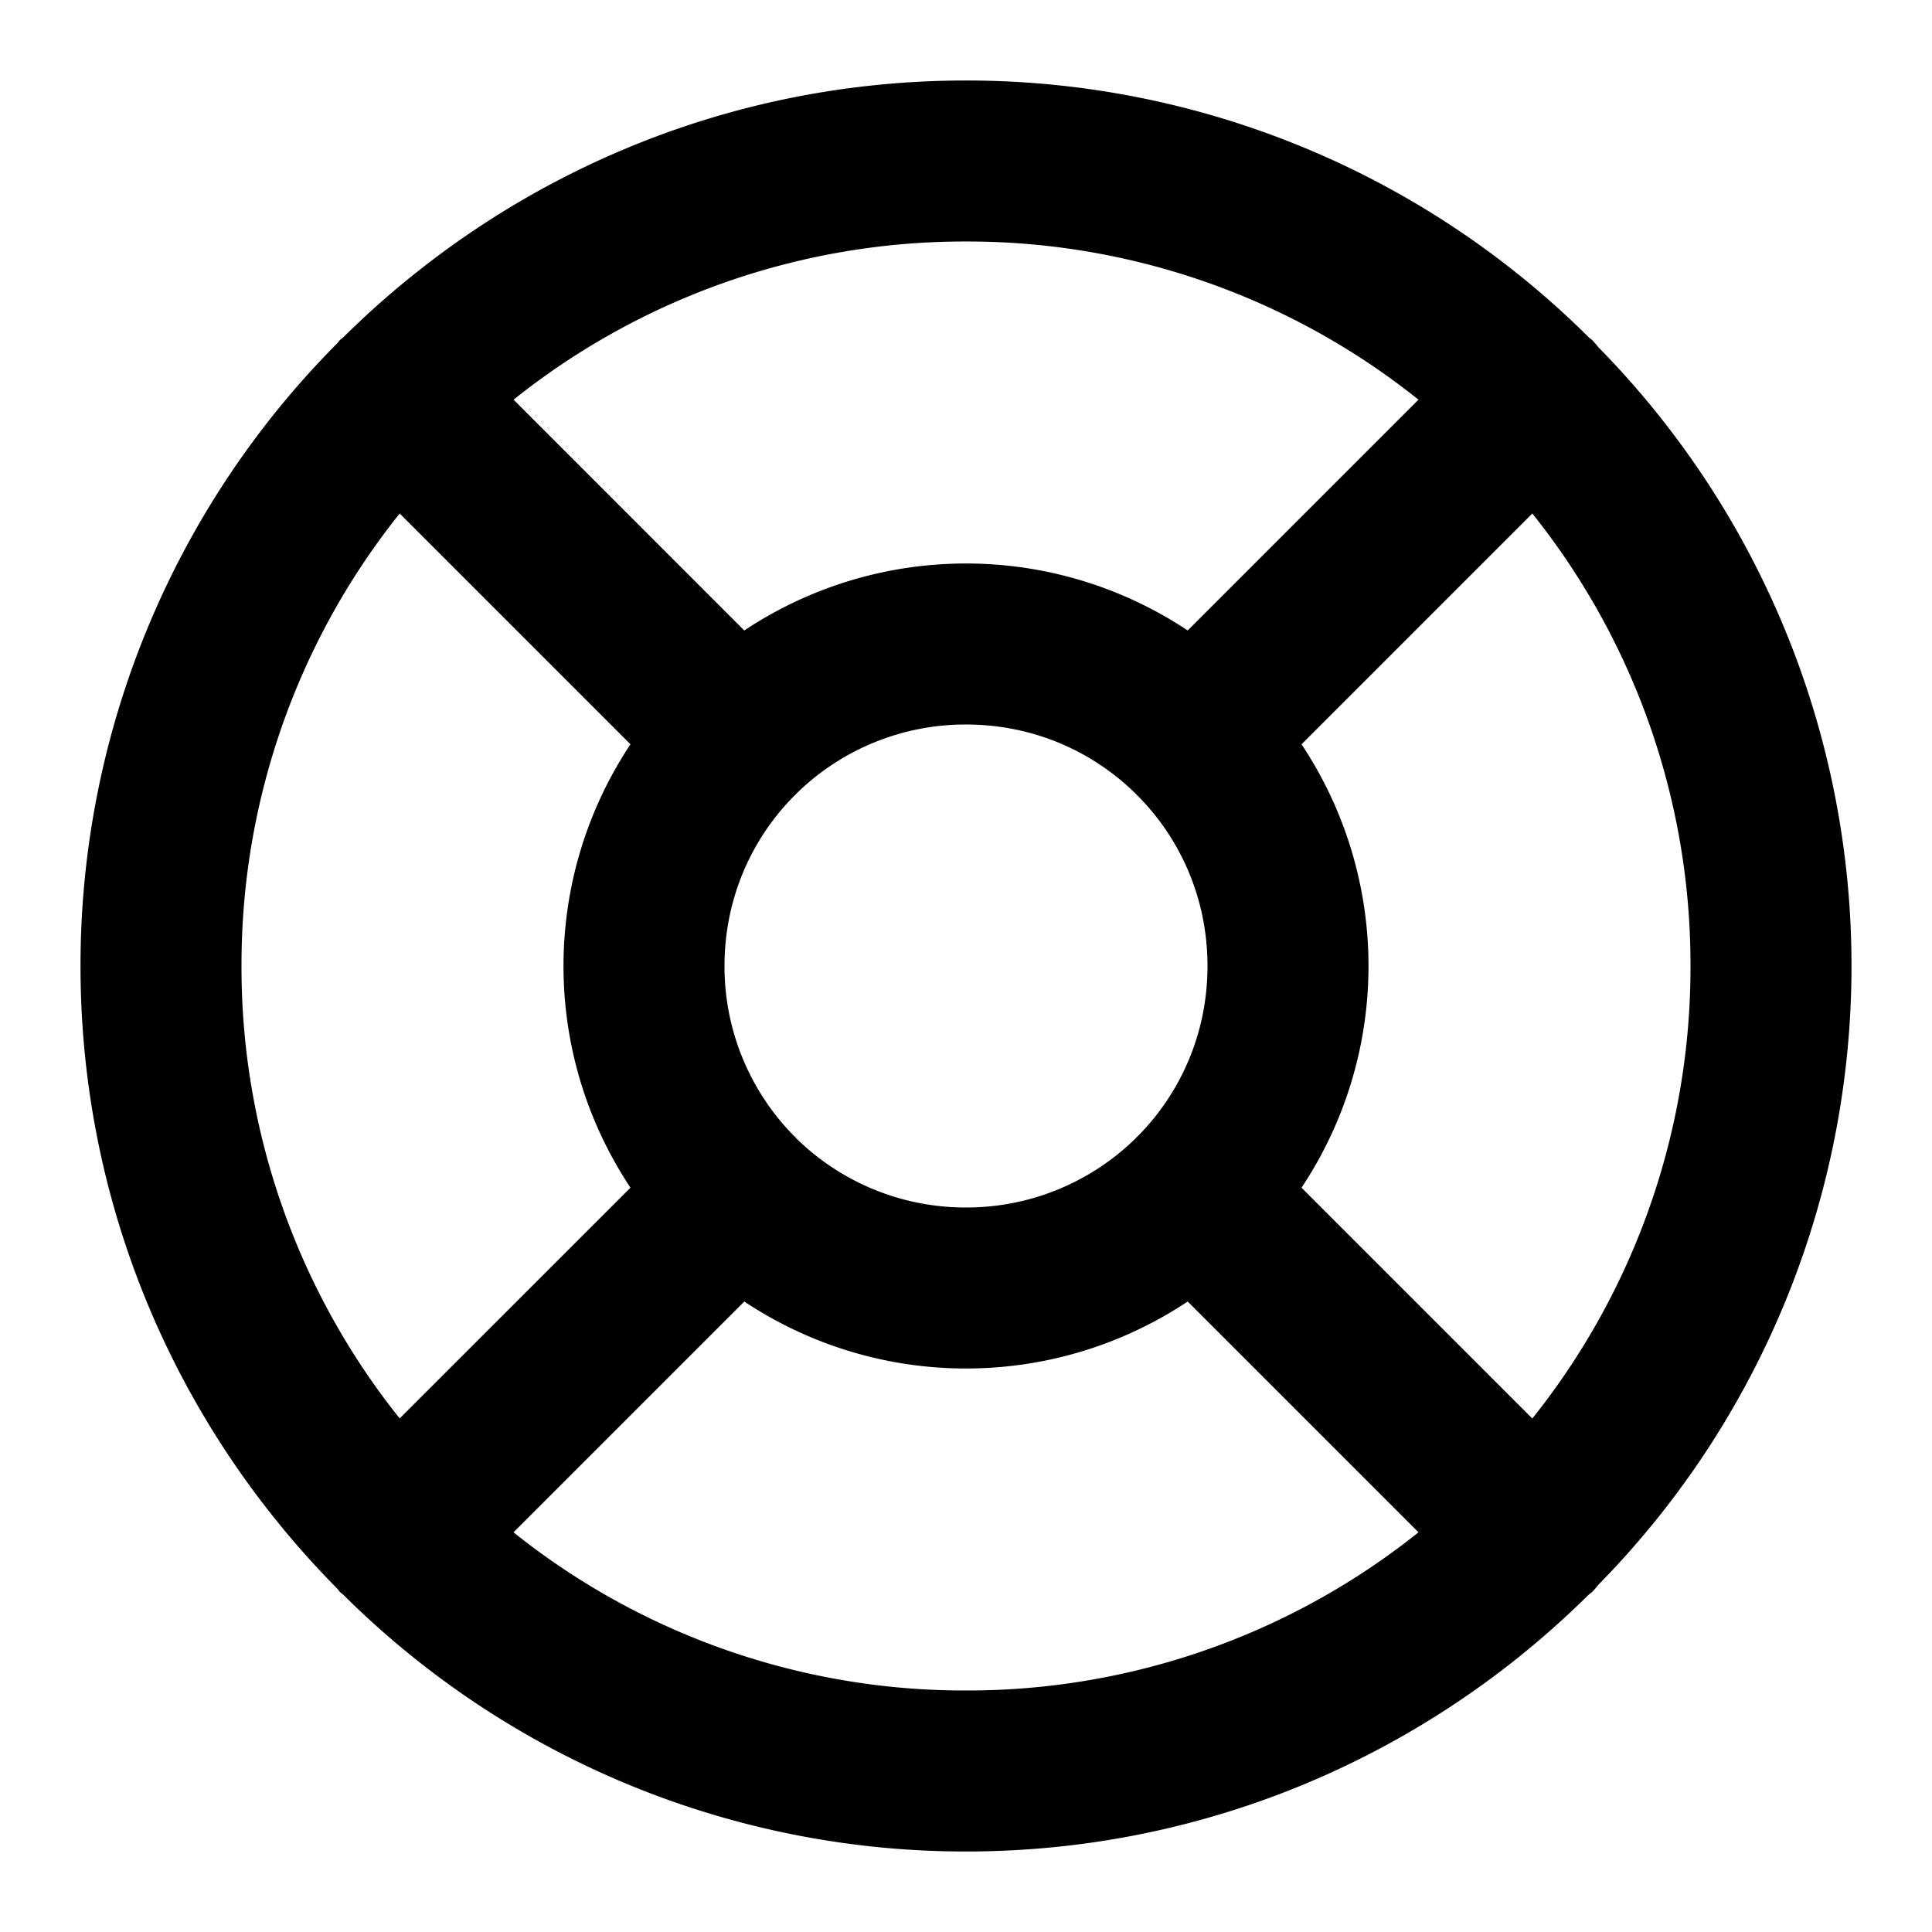<svg xmlns="http://www.w3.org/2000/svg" width="24" height="24" viewBox="0 0 24 24"><path d="M12 1C8.987 1 6.253 2.22 4.264 4.191l-.041.032-.032.04A10.96 10.96 0 0 0 1 12c0 3.013 1.22 5.747 3.191 7.736l.032.041.04.032A10.96 10.96 0 0 0 12 23c3.013 0 5.747-1.22 7.736-3.191l.041-.032a1 1 0 0 0 .078-.09A10.96 10.96 0 0 0 23 12a10.96 10.96 0 0 0-3.145-7.687 1 1 0 0 0-.078-.09l-.04-.032A10.96 10.96 0 0 0 12 1zm0 2a8.97 8.97 0 0 1 5.621 1.965l-2.867 2.867A4.97 4.97 0 0 0 12 7a4.97 4.97 0 0 0-2.754.832L6.38 4.965A8.97 8.97 0 0 1 12 3zM4.965 6.379l2.867 2.867A4.97 4.97 0 0 0 7 12c0 1.015.307 1.963.832 2.754L4.965 17.62A8.97 8.97 0 0 1 3 12a8.97 8.97 0 0 1 1.965-5.621zm14.07 0A8.97 8.97 0 0 1 21 12a8.97 8.97 0 0 1-1.965 5.621l-2.867-2.867A4.97 4.97 0 0 0 17 12a4.97 4.97 0 0 0-.832-2.754zM12 9c.829 0 1.573.33 2.113.865l.01.012.012.01c.535.54.865 1.284.865 2.113s-.33 1.573-.865 2.113l-.012.01-.01.012A3 3 0 0 1 12 15a3 3 0 0 1-2.104-.855l-.019-.022-.012-.01A3 3 0 0 1 9 12c0-.829.33-1.573.865-2.113l.012-.01.02-.022A3 3 0 0 1 12 9zm-2.754 7.168A4.97 4.97 0 0 0 12 17a4.97 4.97 0 0 0 2.754-.832l2.867 2.867A8.97 8.97 0 0 1 12 21a8.97 8.97 0 0 1-5.621-1.965z"/></svg>